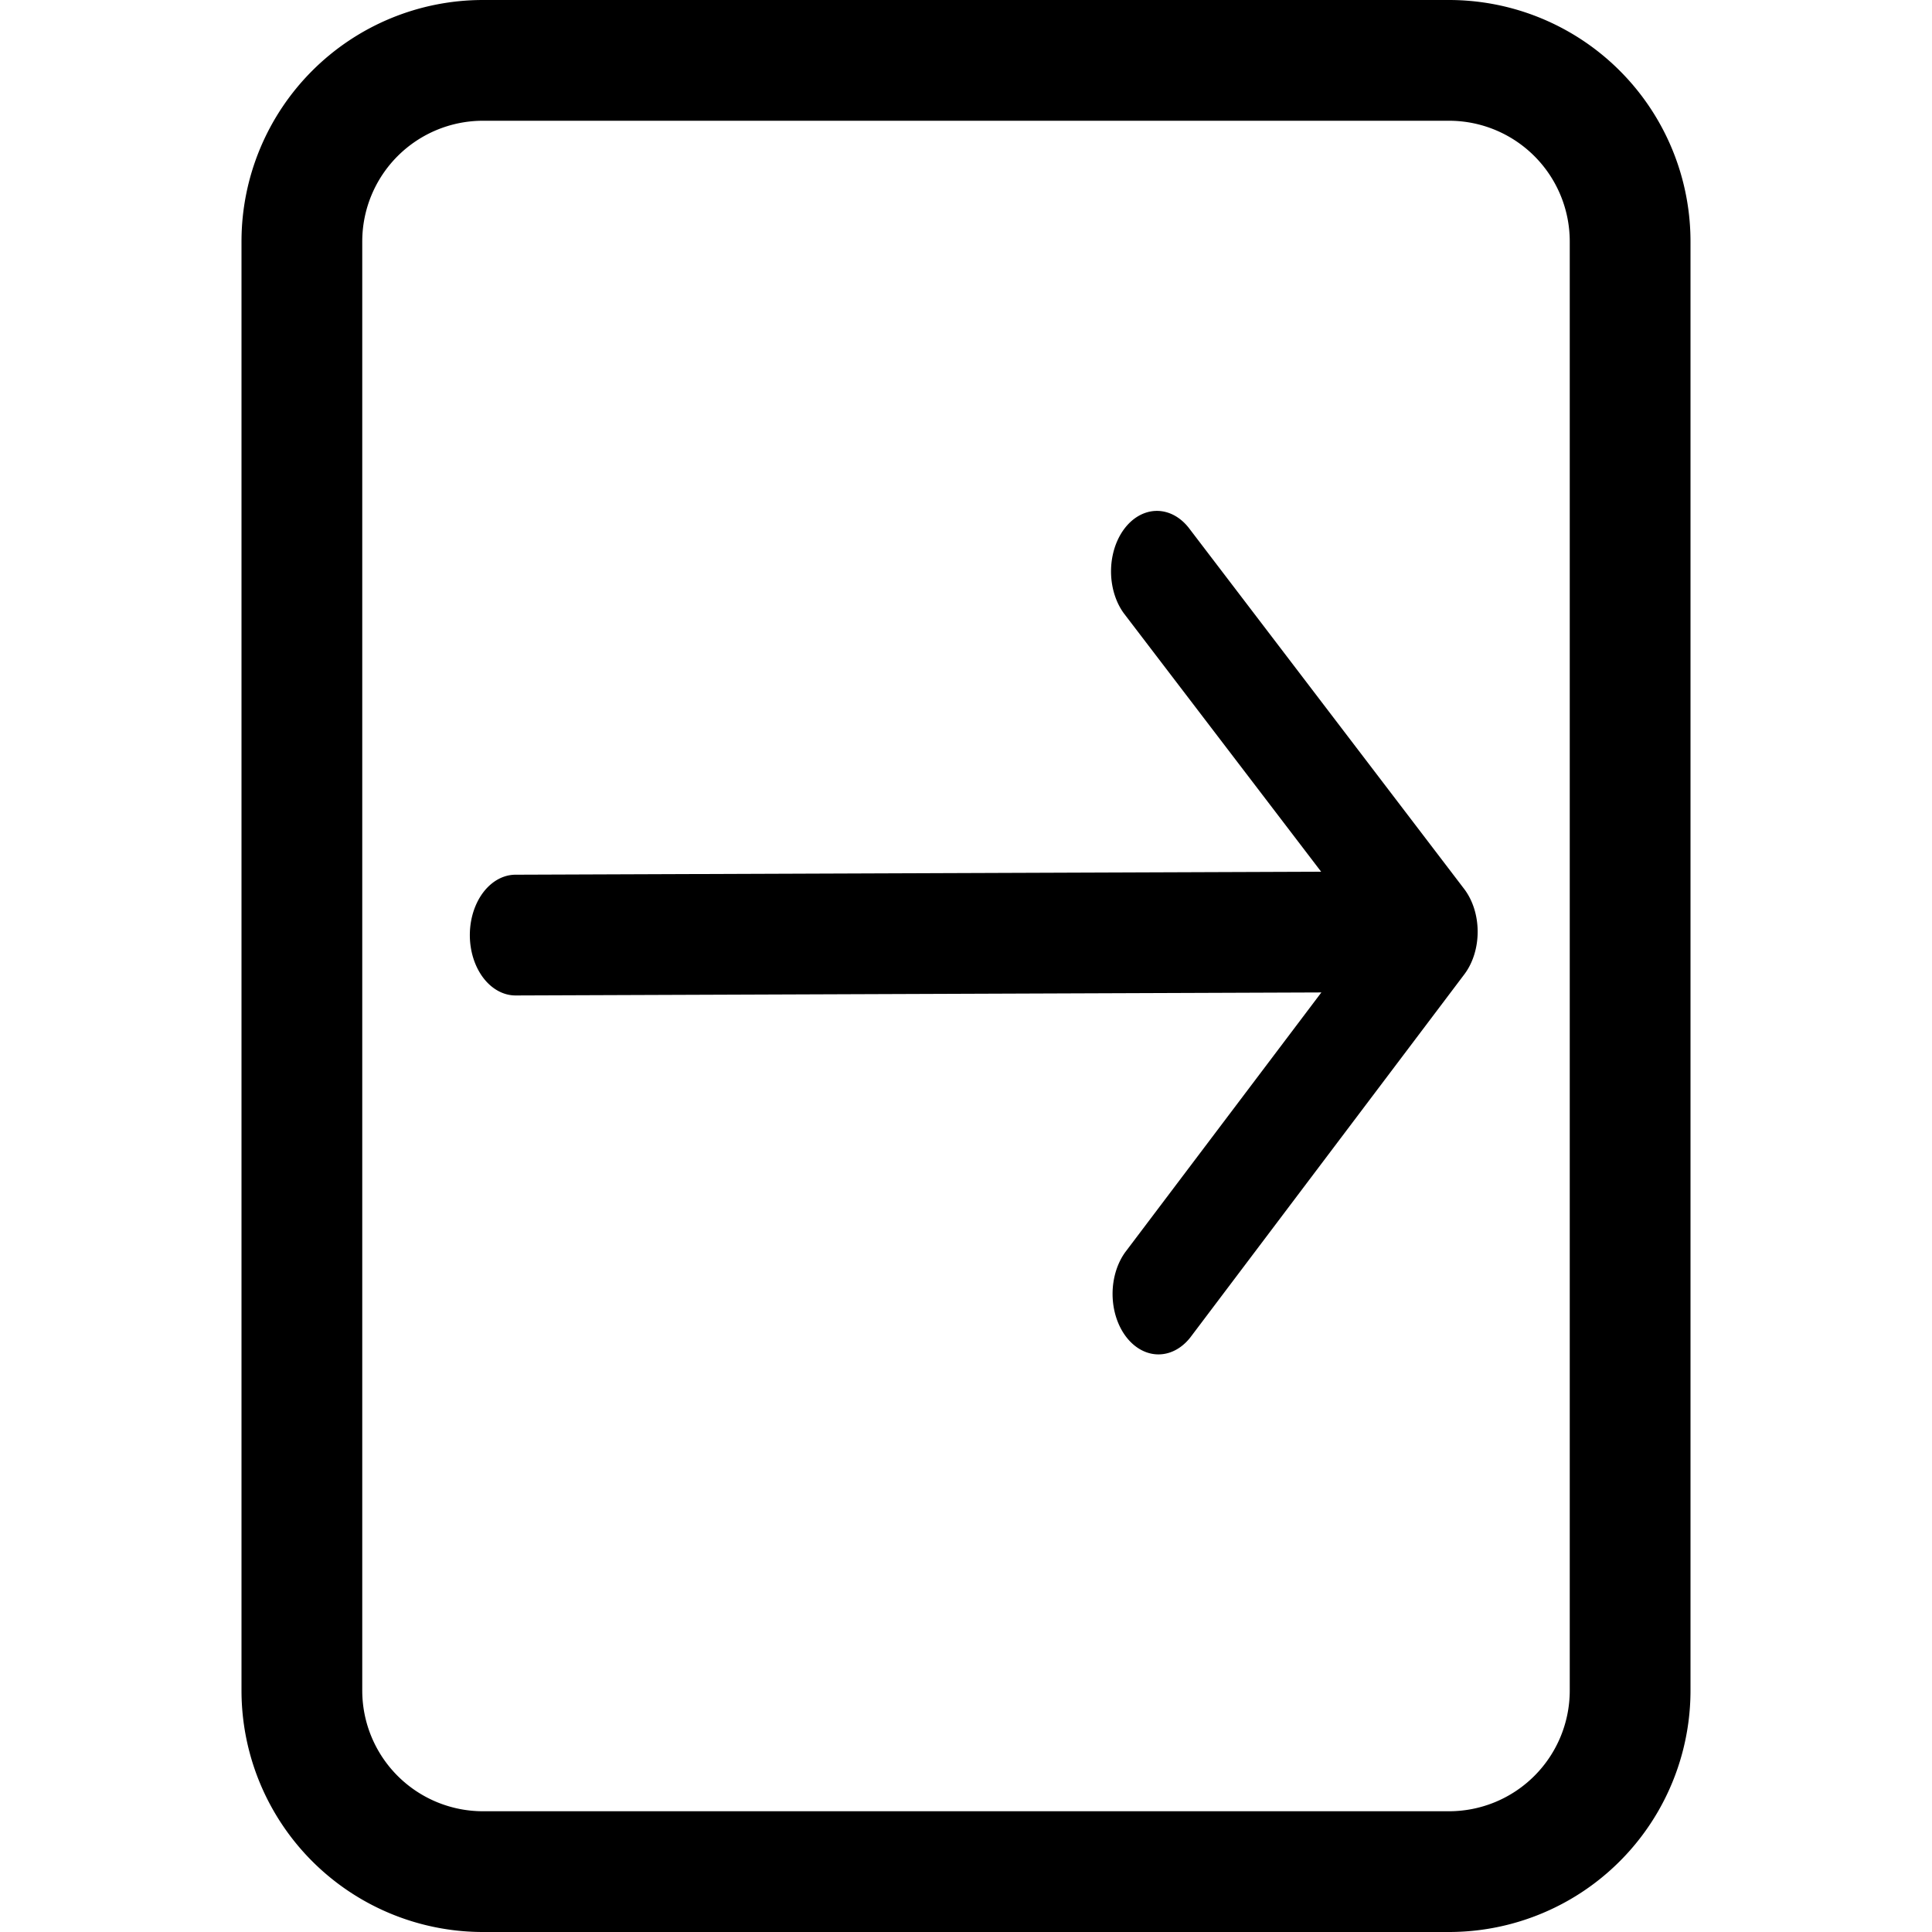 <?xml version="1.0" encoding="UTF-8" standalone="no"?>
<svg
   width="16"
   height="16"
   fill="currentColor"
   class="bi bi-file-minus"
   viewBox="0 0 16 16"
   version="1.1"
   id="svg6"
   sodipodi:docname="copy_file.svg"
   inkscape:version="1.1.2 (0a00cf5339, 2022-02-04)"
   xmlns:inkscape="http://www.inkscape.org/namespaces/inkscape"
   xmlns:sodipodi="http://sodipodi.sourceforge.net/DTD/sodipodi-0.dtd"
   xmlns="http://www.w3.org/2000/svg"
   xmlns:svg="http://www.w3.org/2000/svg">
  <defs
     id="defs10" />
  <sodipodi:namedview
     id="namedview8"
     pagecolor="#ffffff"
     bordercolor="#666666"
     borderopacity="1.0"
     inkscape:pageshadow="2"
     inkscape:pageopacity="0.0"
     inkscape:pagecheckerboard="0"
     showgrid="false"
     inkscape:zoom="39.25"
     inkscape:cx="8"
     inkscape:cy="8"
     inkscape:window-width="3840"
     inkscape:window-height="2479"
     inkscape:window-x="0"
     inkscape:window-y="0"
     inkscape:window-maximized="1"
     inkscape:current-layer="svg6" />
  <path
     d="M4 0a2 2 0 0 0-2 2v12a2 2 0 0 0 2 2h8a2 2 0 0 0 2-2V2a2 2 0 0 0-2-2H4zm0 1h8a1 1 0 0 1 1 1v12a1 1 0 0 1-1 1H4a1 1 0 0 1-1-1V2a1 1 0 0 1 1-1z"
     id="path4" />
  <path
     d="M 12.127,8.069 A 0.379,0.5 0 0 0 12.125,7.361 L 9.843,4.369 a 0.38,0.501 0 0 0 -0.536,0.71 l 1.634,2.14 -6.672,0.025 a 0.379,0.5 0 0 0 0.002,1 L 10.943,8.219 9.318,10.371 a 0.38,0.501 0 0 0 0.539,0.706 z"
     id="path4-3"
     style="stroke-width:0.871" />
</svg>
